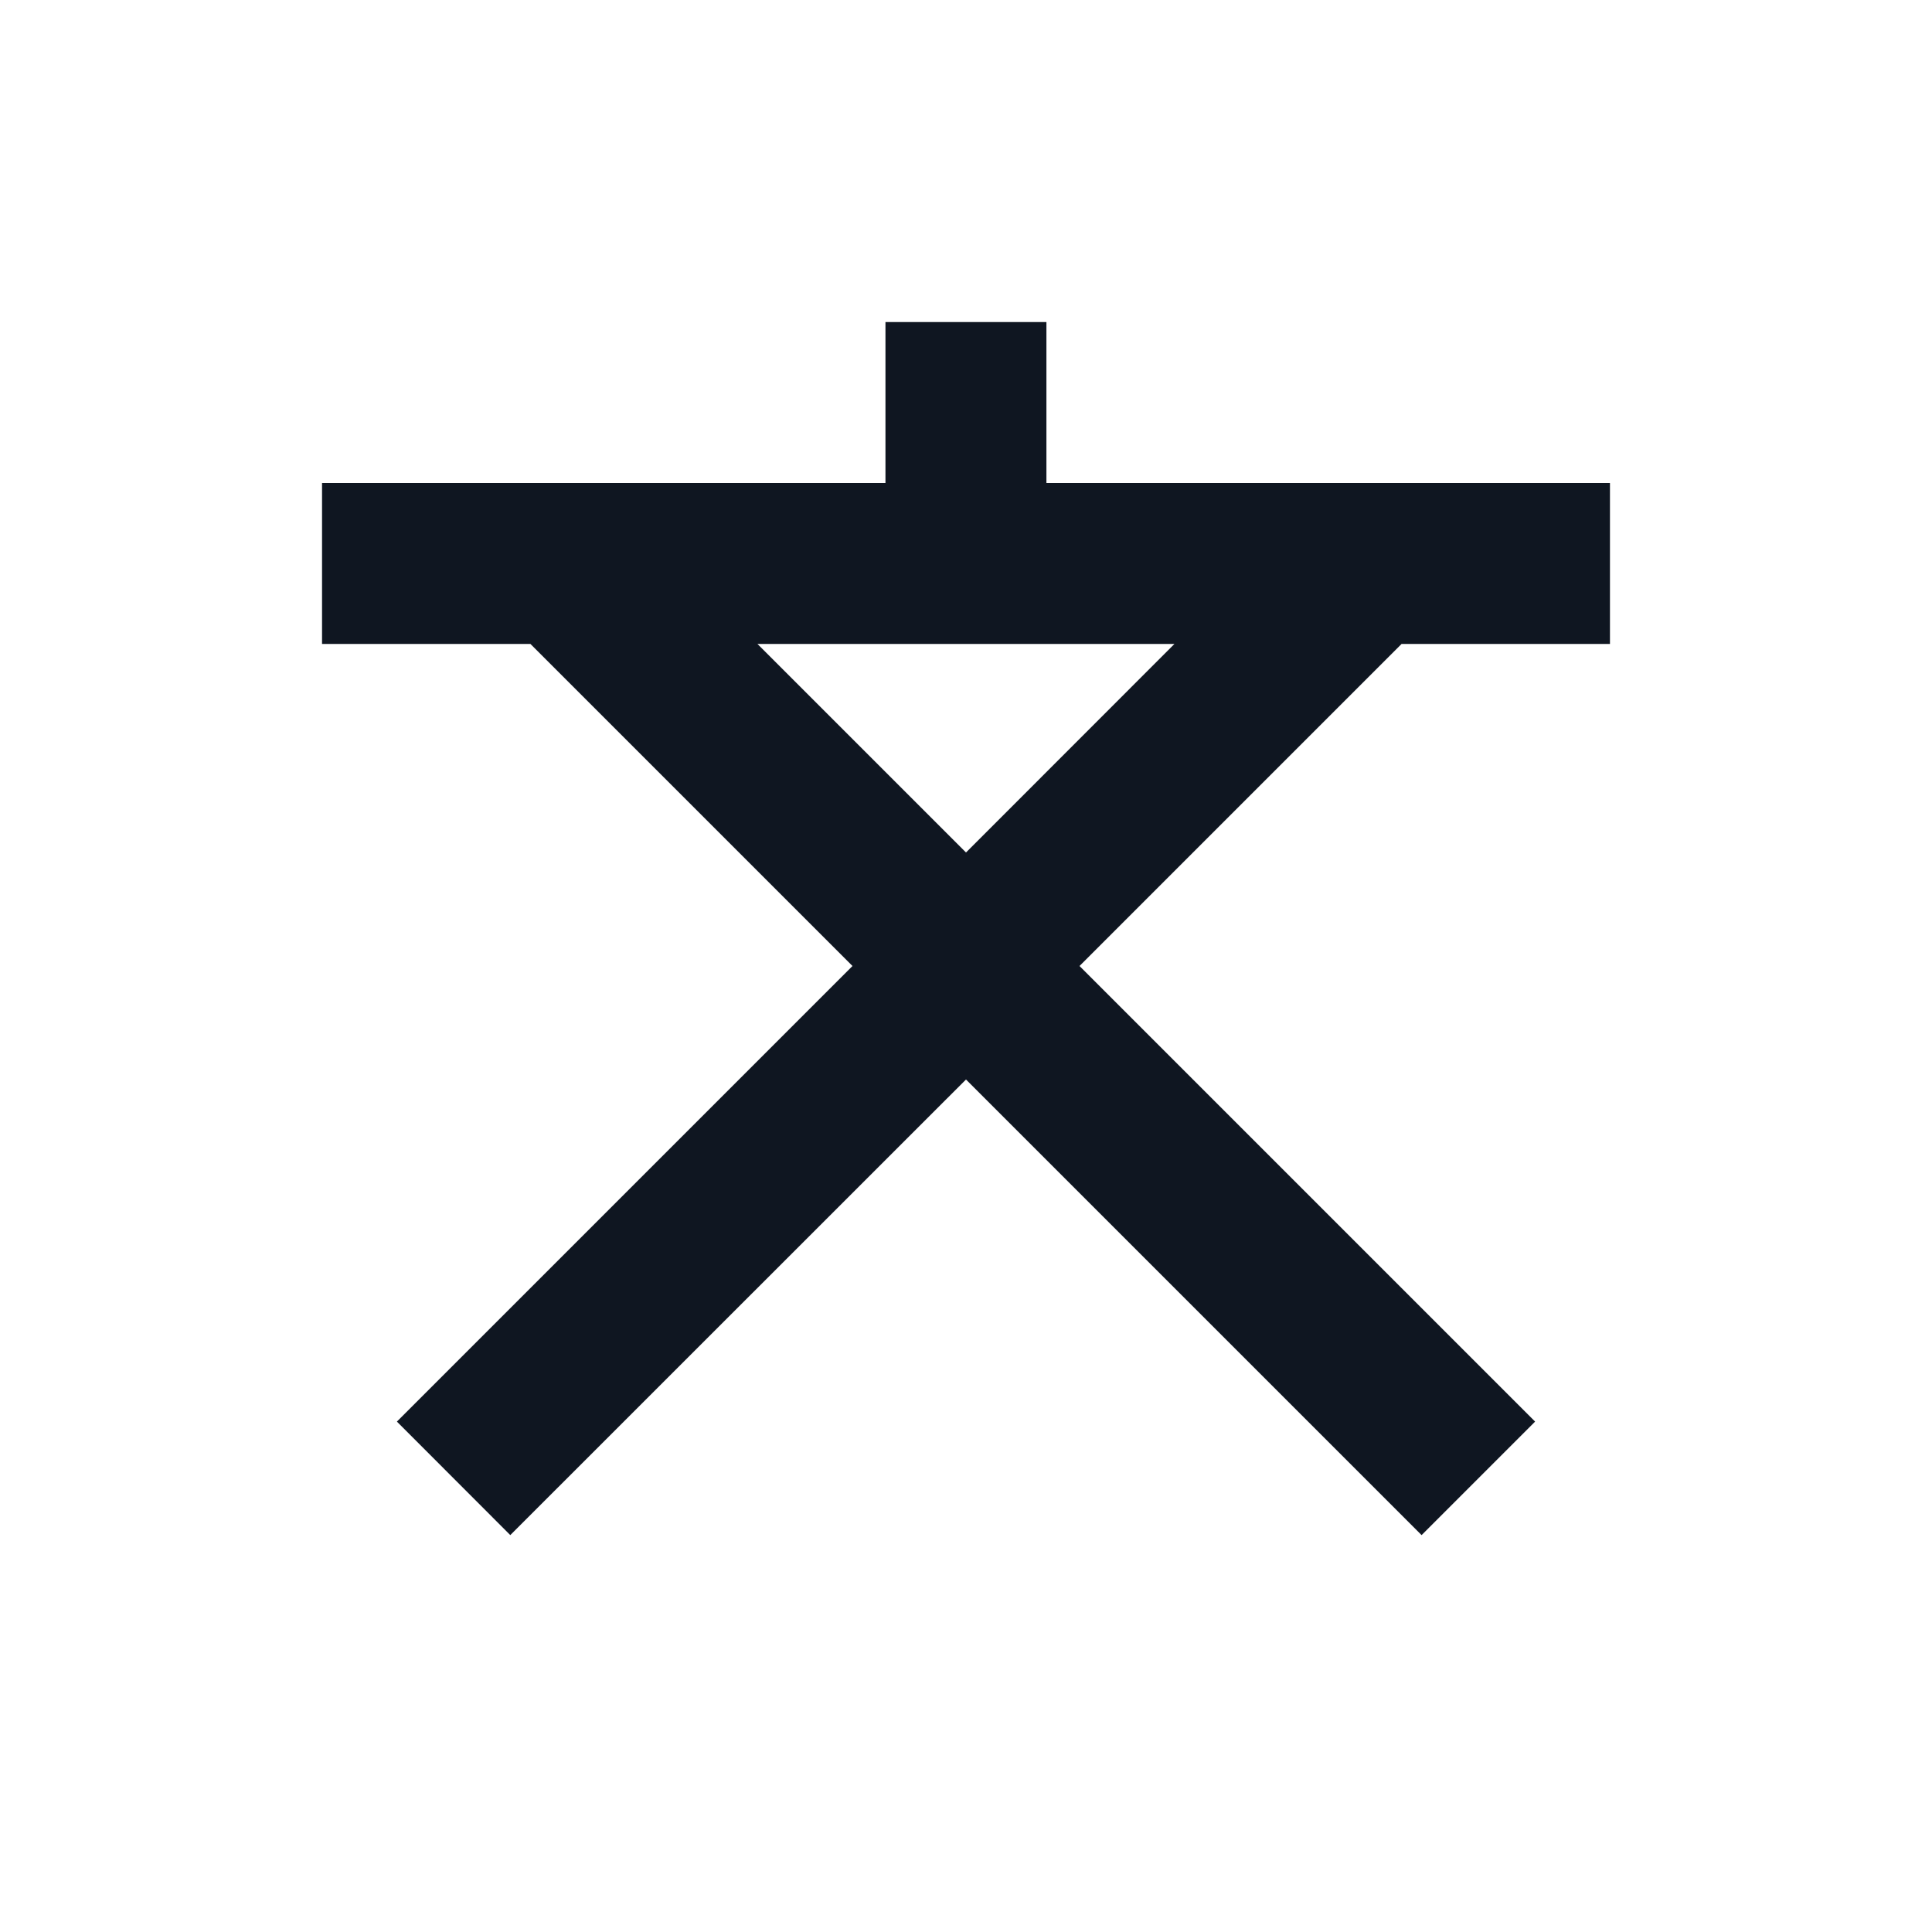 <svg width="16" height="16" viewBox="0 0 16 16" fill="none" xmlns="http://www.w3.org/2000/svg">
<path d="M13.333 5.333V4H8.666V2.667H7.333V4H2.667V5.333H4.393L7.06 8L3.287 11.773L4.226 12.713L8 8.94L11.773 12.713L12.713 11.773L8.94 8L11.607 5.333H13.333ZM8 7.06L6.273 5.333H9.726L8 7.06Z" fill="#0F1621"/>
</svg>
